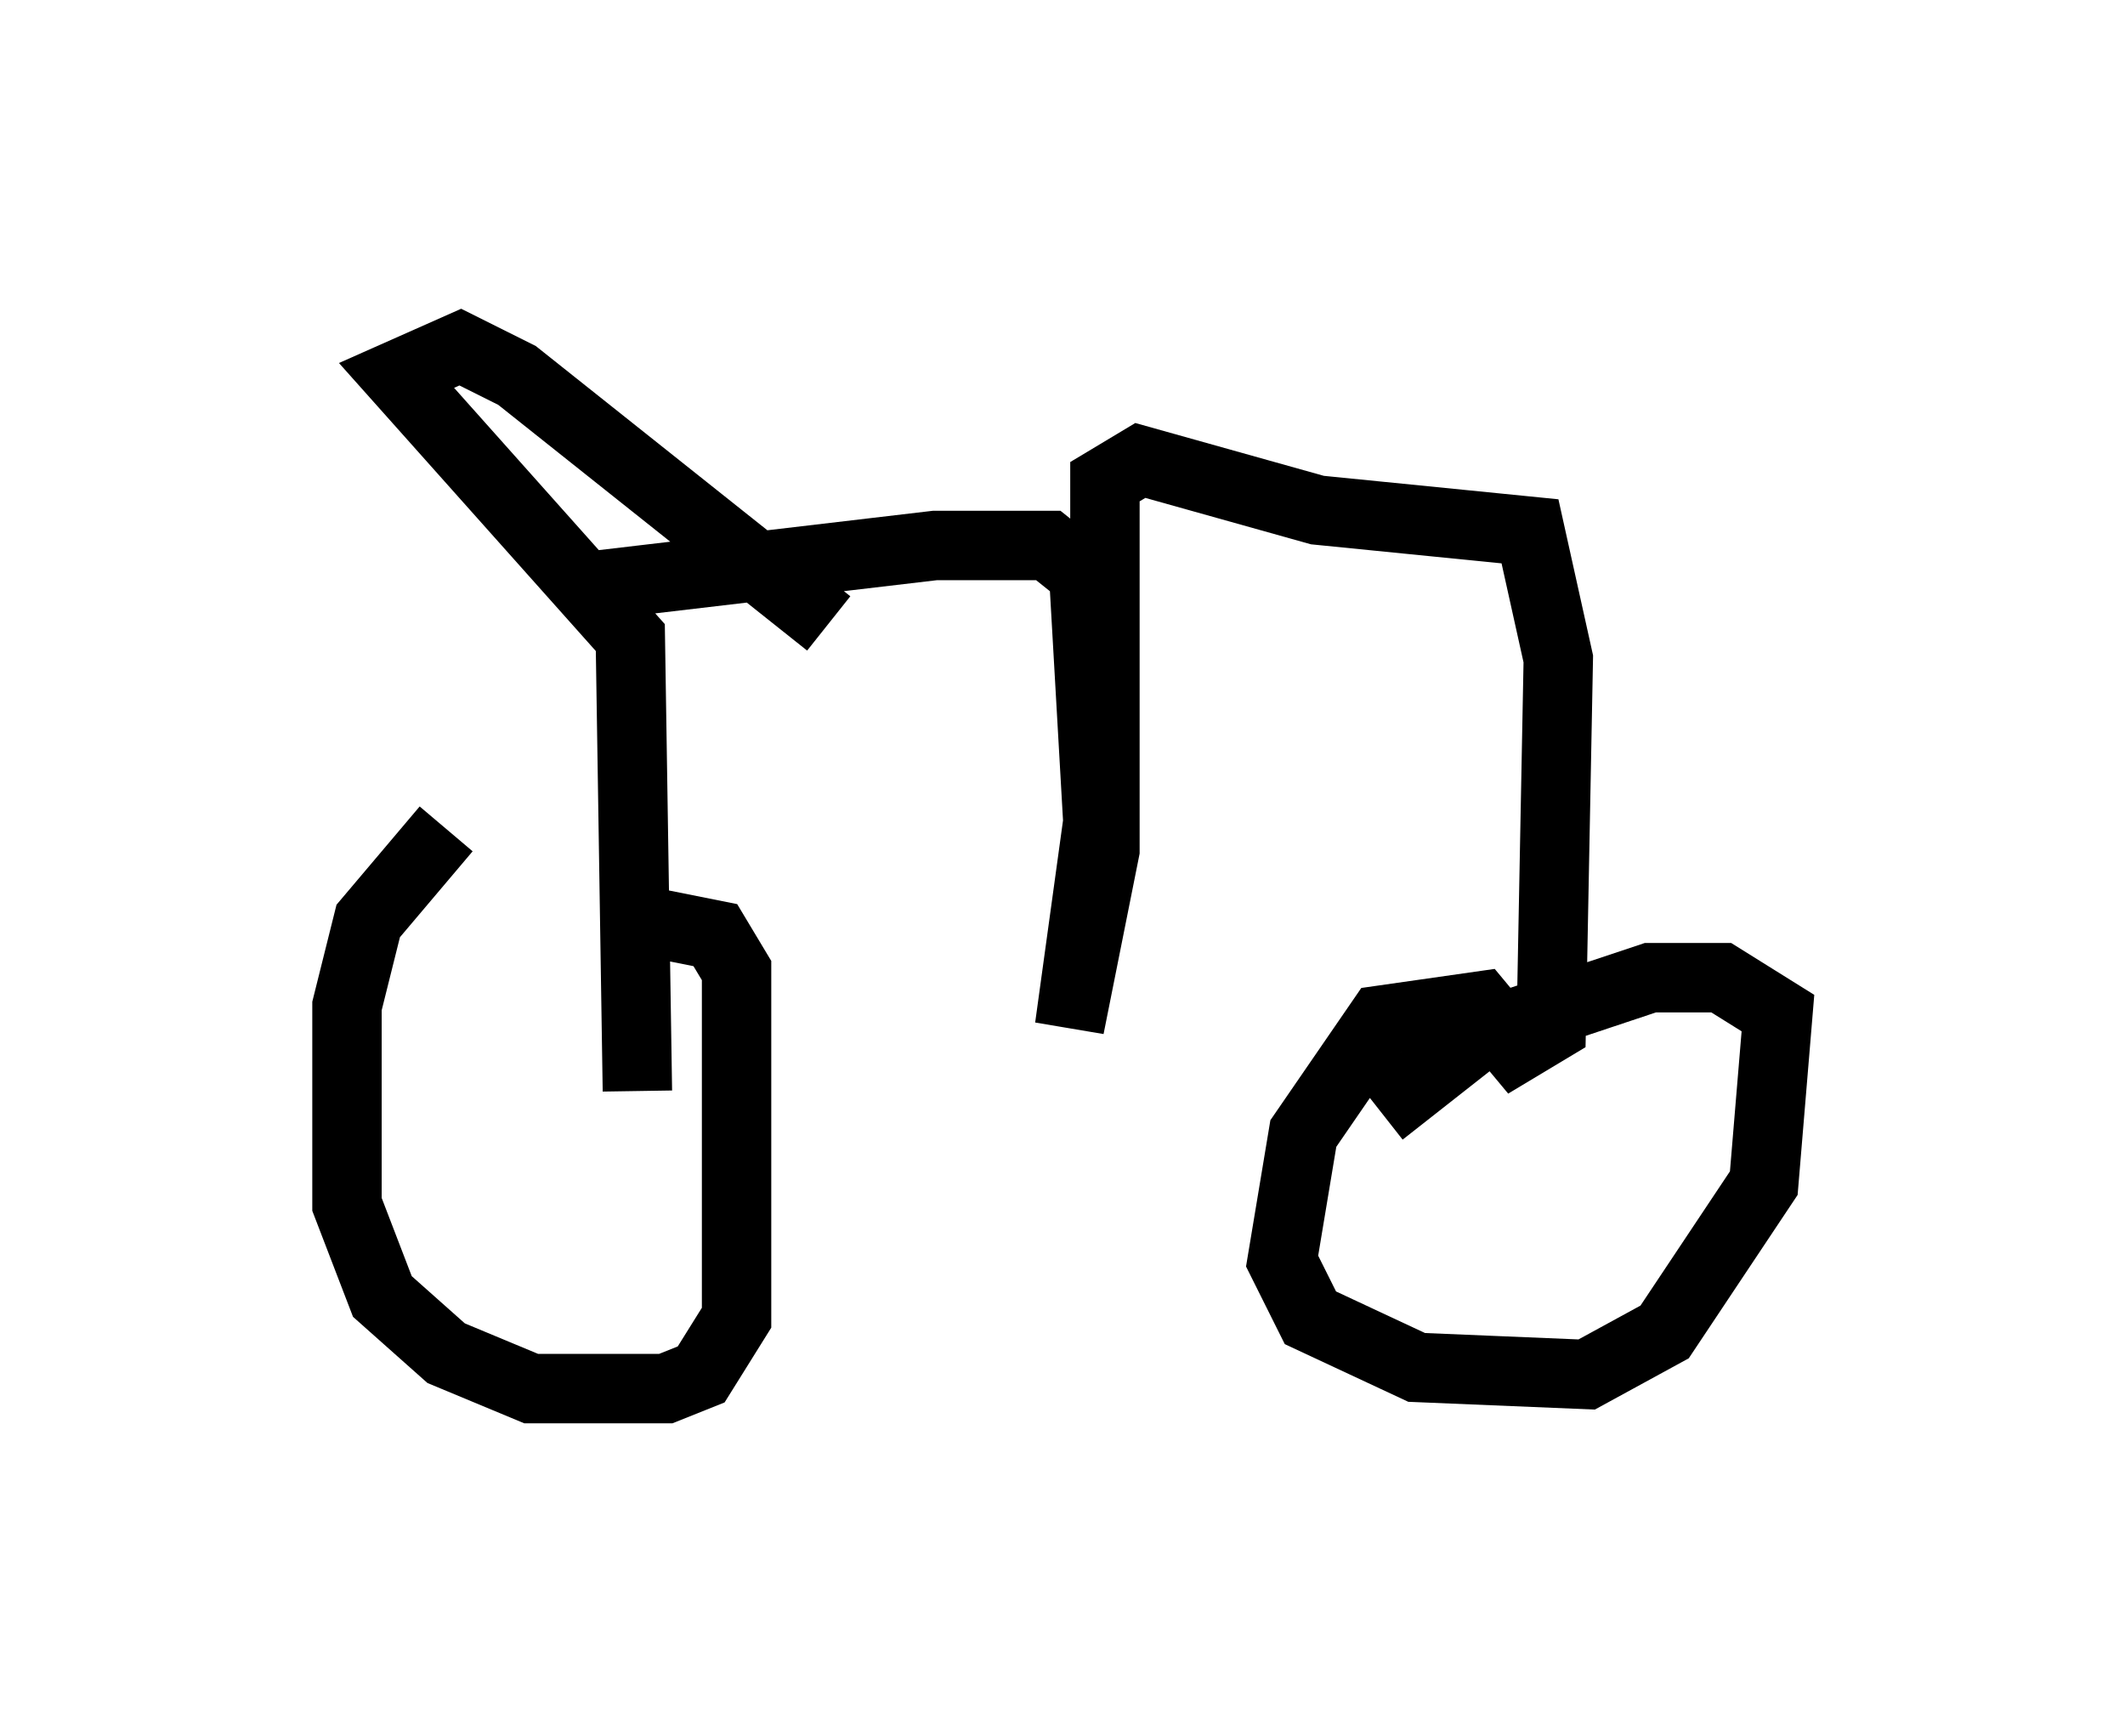 <?xml version="1.0" encoding="utf-8" ?>
<svg baseProfile="full" height="25.006" version="1.1" width="30.621" xmlns="http://www.w3.org/2000/svg" xmlns:ev="http://www.w3.org/2001/xml-events" xmlns:xlink="http://www.w3.org/1999/xlink"><defs /><rect fill="white" height="25.006" width="30.621" x="0" y="0" /><path d="M7.45, 11.738 m-1.021, 0.204 l-1.123, 1.327 -0.306, 1.225 l0.0, 2.858 0.51, 1.327 l0.919, 0.817 1.225, 0.51 l1.94, 0.0 0.51, -0.204 l0.51, -0.817 0.0, -5.002 l-0.306, -0.51 -1.531, -0.306 m0.408, 2.552 l-0.102, -6.533 -3.369, -3.777 l0.919, -0.408 0.817, 0.408 l4.492, 3.573 m-3.675, -0.51 l5.206, -0.613 1.633, 0.0 l0.51, 0.408 0.204, 3.573 l-0.408, 2.96 0.51, -2.552 l0.0, -5.308 0.51, -0.306 l2.552, 0.715 3.063, 0.306 l0.408, 1.838 -0.102, 5.308 l-0.51, 0.306 -0.51, -0.613 l-1.429, 0.204 -1.123, 1.633 l-0.306, 1.838 0.408, 0.817 l1.531, 0.715 2.45, 0.102 l1.123, -0.613 1.429, -2.144 l0.204, -2.45 -0.817, -0.51 l-1.021, 0.0 -2.45, 0.817 l-1.429, 1.123 " fill="none" stroke="black" stroke-width="1" /></svg>